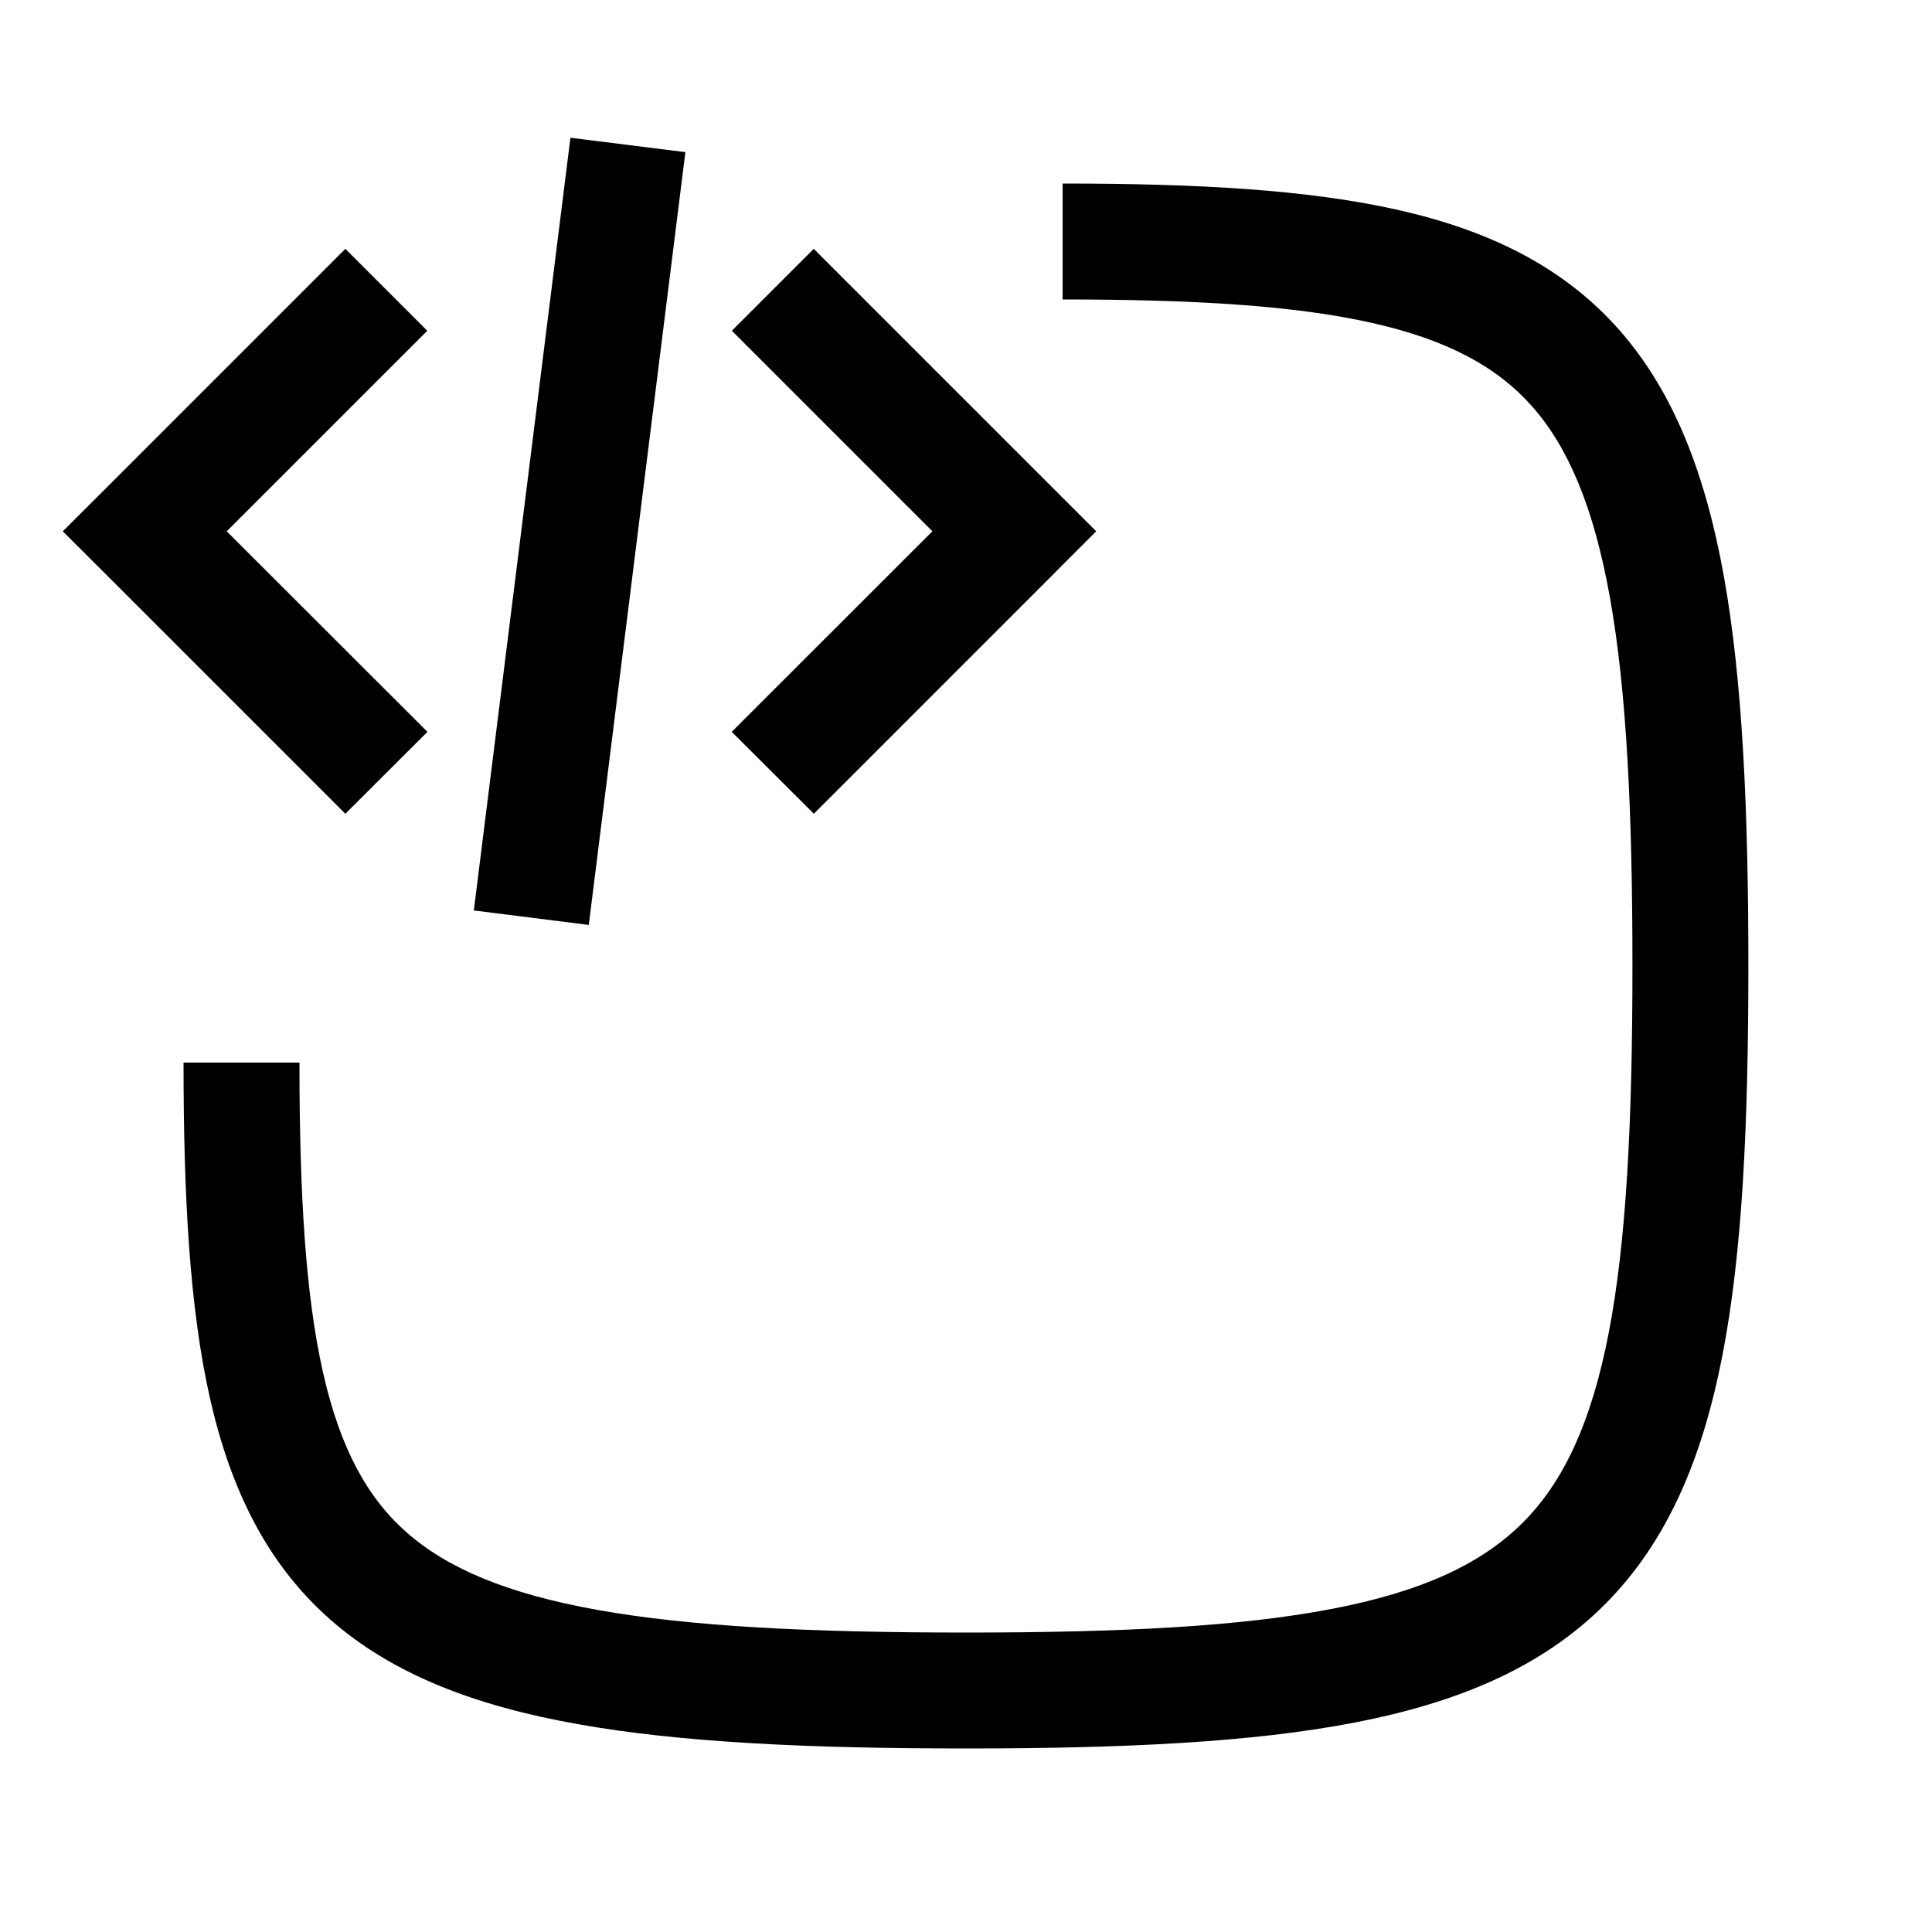 <svg
  xmlns="http://www.w3.org/2000/svg"
  width="20"
  height="20"
  fill="none"
  viewBox="0 0 20 20"
>
  <path
    fill="currentColor"
    fill-rule="evenodd"
    d="m4.905 9.426 1-8 1.19.149-1 8-1.19-.15Zm-3.83-3.502 2.5 2.5.85-.848L2.347 5.5l2.076-2.076-.848-.848-2.5 2.5L.65 5.5l.425.424Zm9.85 0-2.5 2.5-.85-.848L9.652 5.5 7.576 3.424l.848-.848 2.5 2.5.424.424-.424.424ZM11 3.1c1.367 0 2.405.063 3.204.243.787.177 1.298.458 1.658.866.368.417.635 1.03.805 1.982.17.954.232 2.191.232 3.809 0 1.619-.063 2.852-.246 3.8-.183.942-.474 1.547-.89 1.963-.416.416-1.022.708-1.964.89-.948.184-2.18.247-3.8.247-1.617 0-2.855-.063-3.808-.233-.952-.17-1.566-.437-1.982-.804-.408-.36-.689-.872-.866-1.659-.18-.799-.243-1.837-.243-3.204H1.9c0 1.383.062 2.532.272 3.468.214.947.589 1.717 1.243 2.294.646.57 1.502.897 2.565 1.086 1.062.19 2.387.252 4.02.252 1.63 0 2.96-.062 4.028-.269 1.073-.208 1.937-.573 2.583-1.22.647-.646 1.012-1.51 1.22-2.583.207-1.068.268-2.397.268-4.028 0-1.633-.062-2.957-.251-4.02-.19-1.063-.516-1.918-1.086-2.565-.577-.654-1.347-1.03-2.295-1.243-.935-.21-2.084-.272-3.467-.272v1.2Z"
    clip-rule="evenodd"
  />
</svg>
